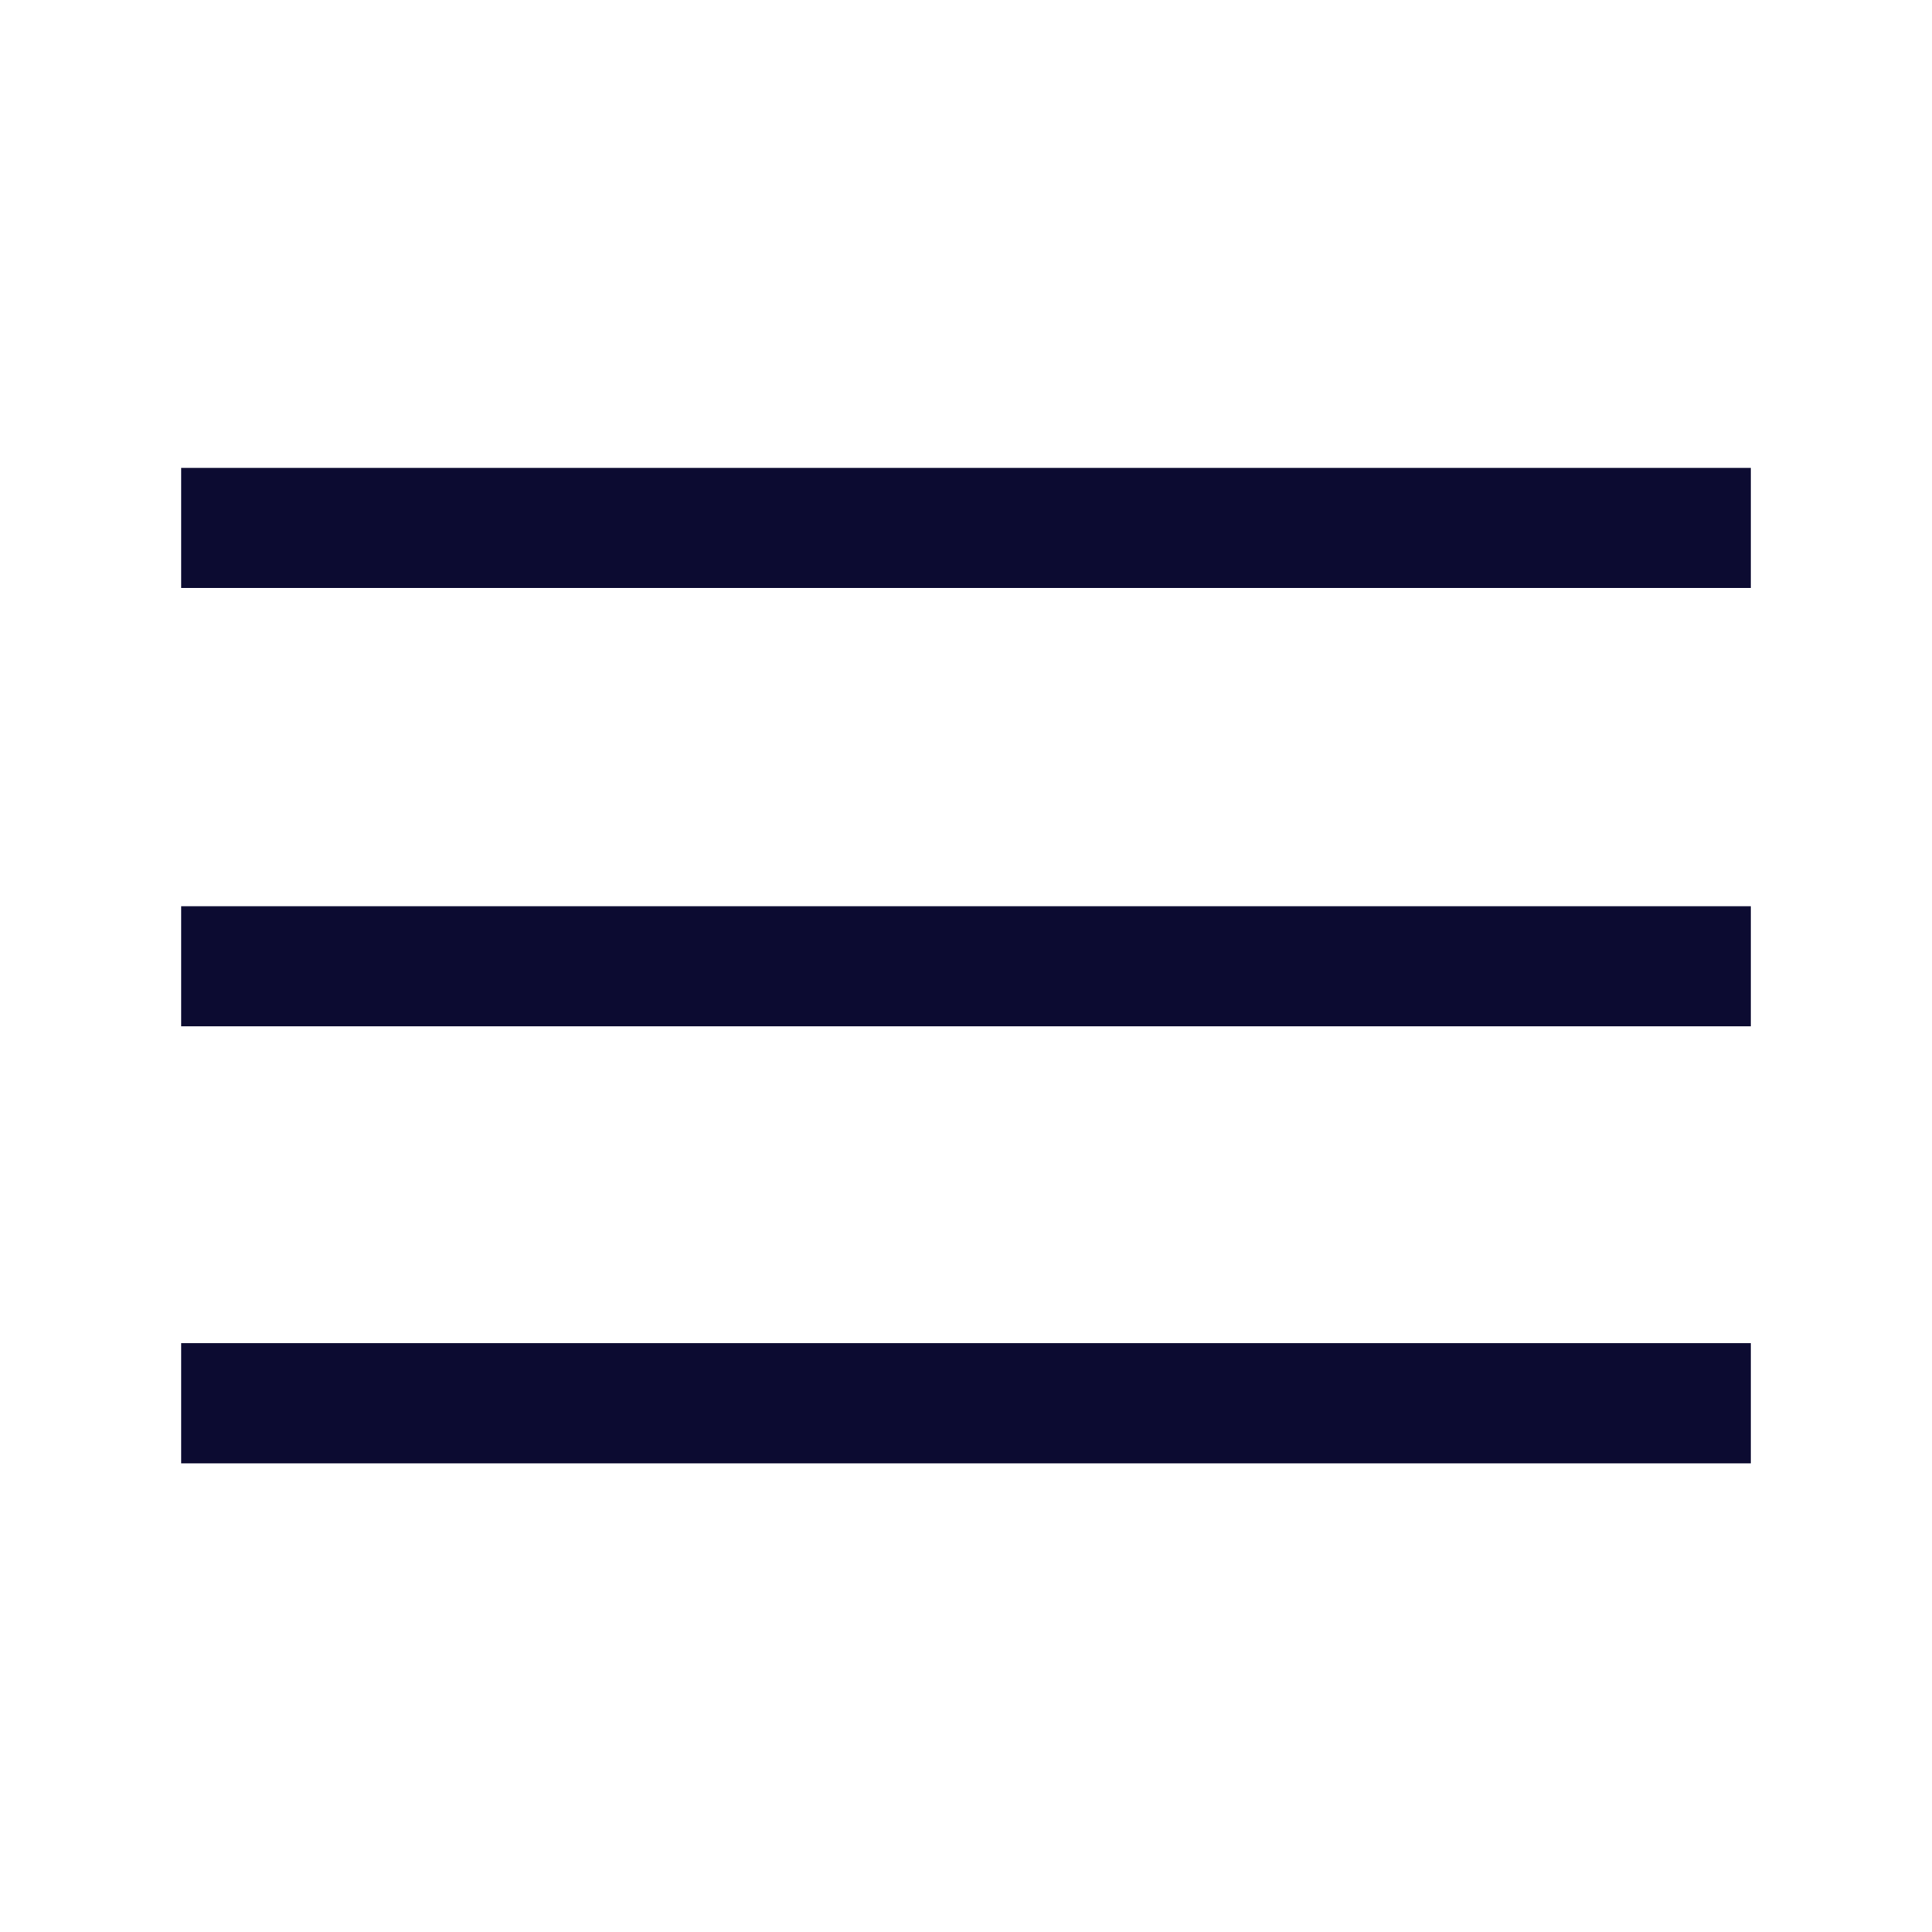 <svg xmlns="http://www.w3.org/2000/svg" viewBox="0 0 32 32" style="fill:rgba(12,11,49,1)" aria-hidden="true" focusable="false"><path d="M29 7.75H3v1.989h26V7.75zm0 7.26H3V17h26v-1.99zm0 7.238H3v1.989h26v-1.99z"></path></svg>